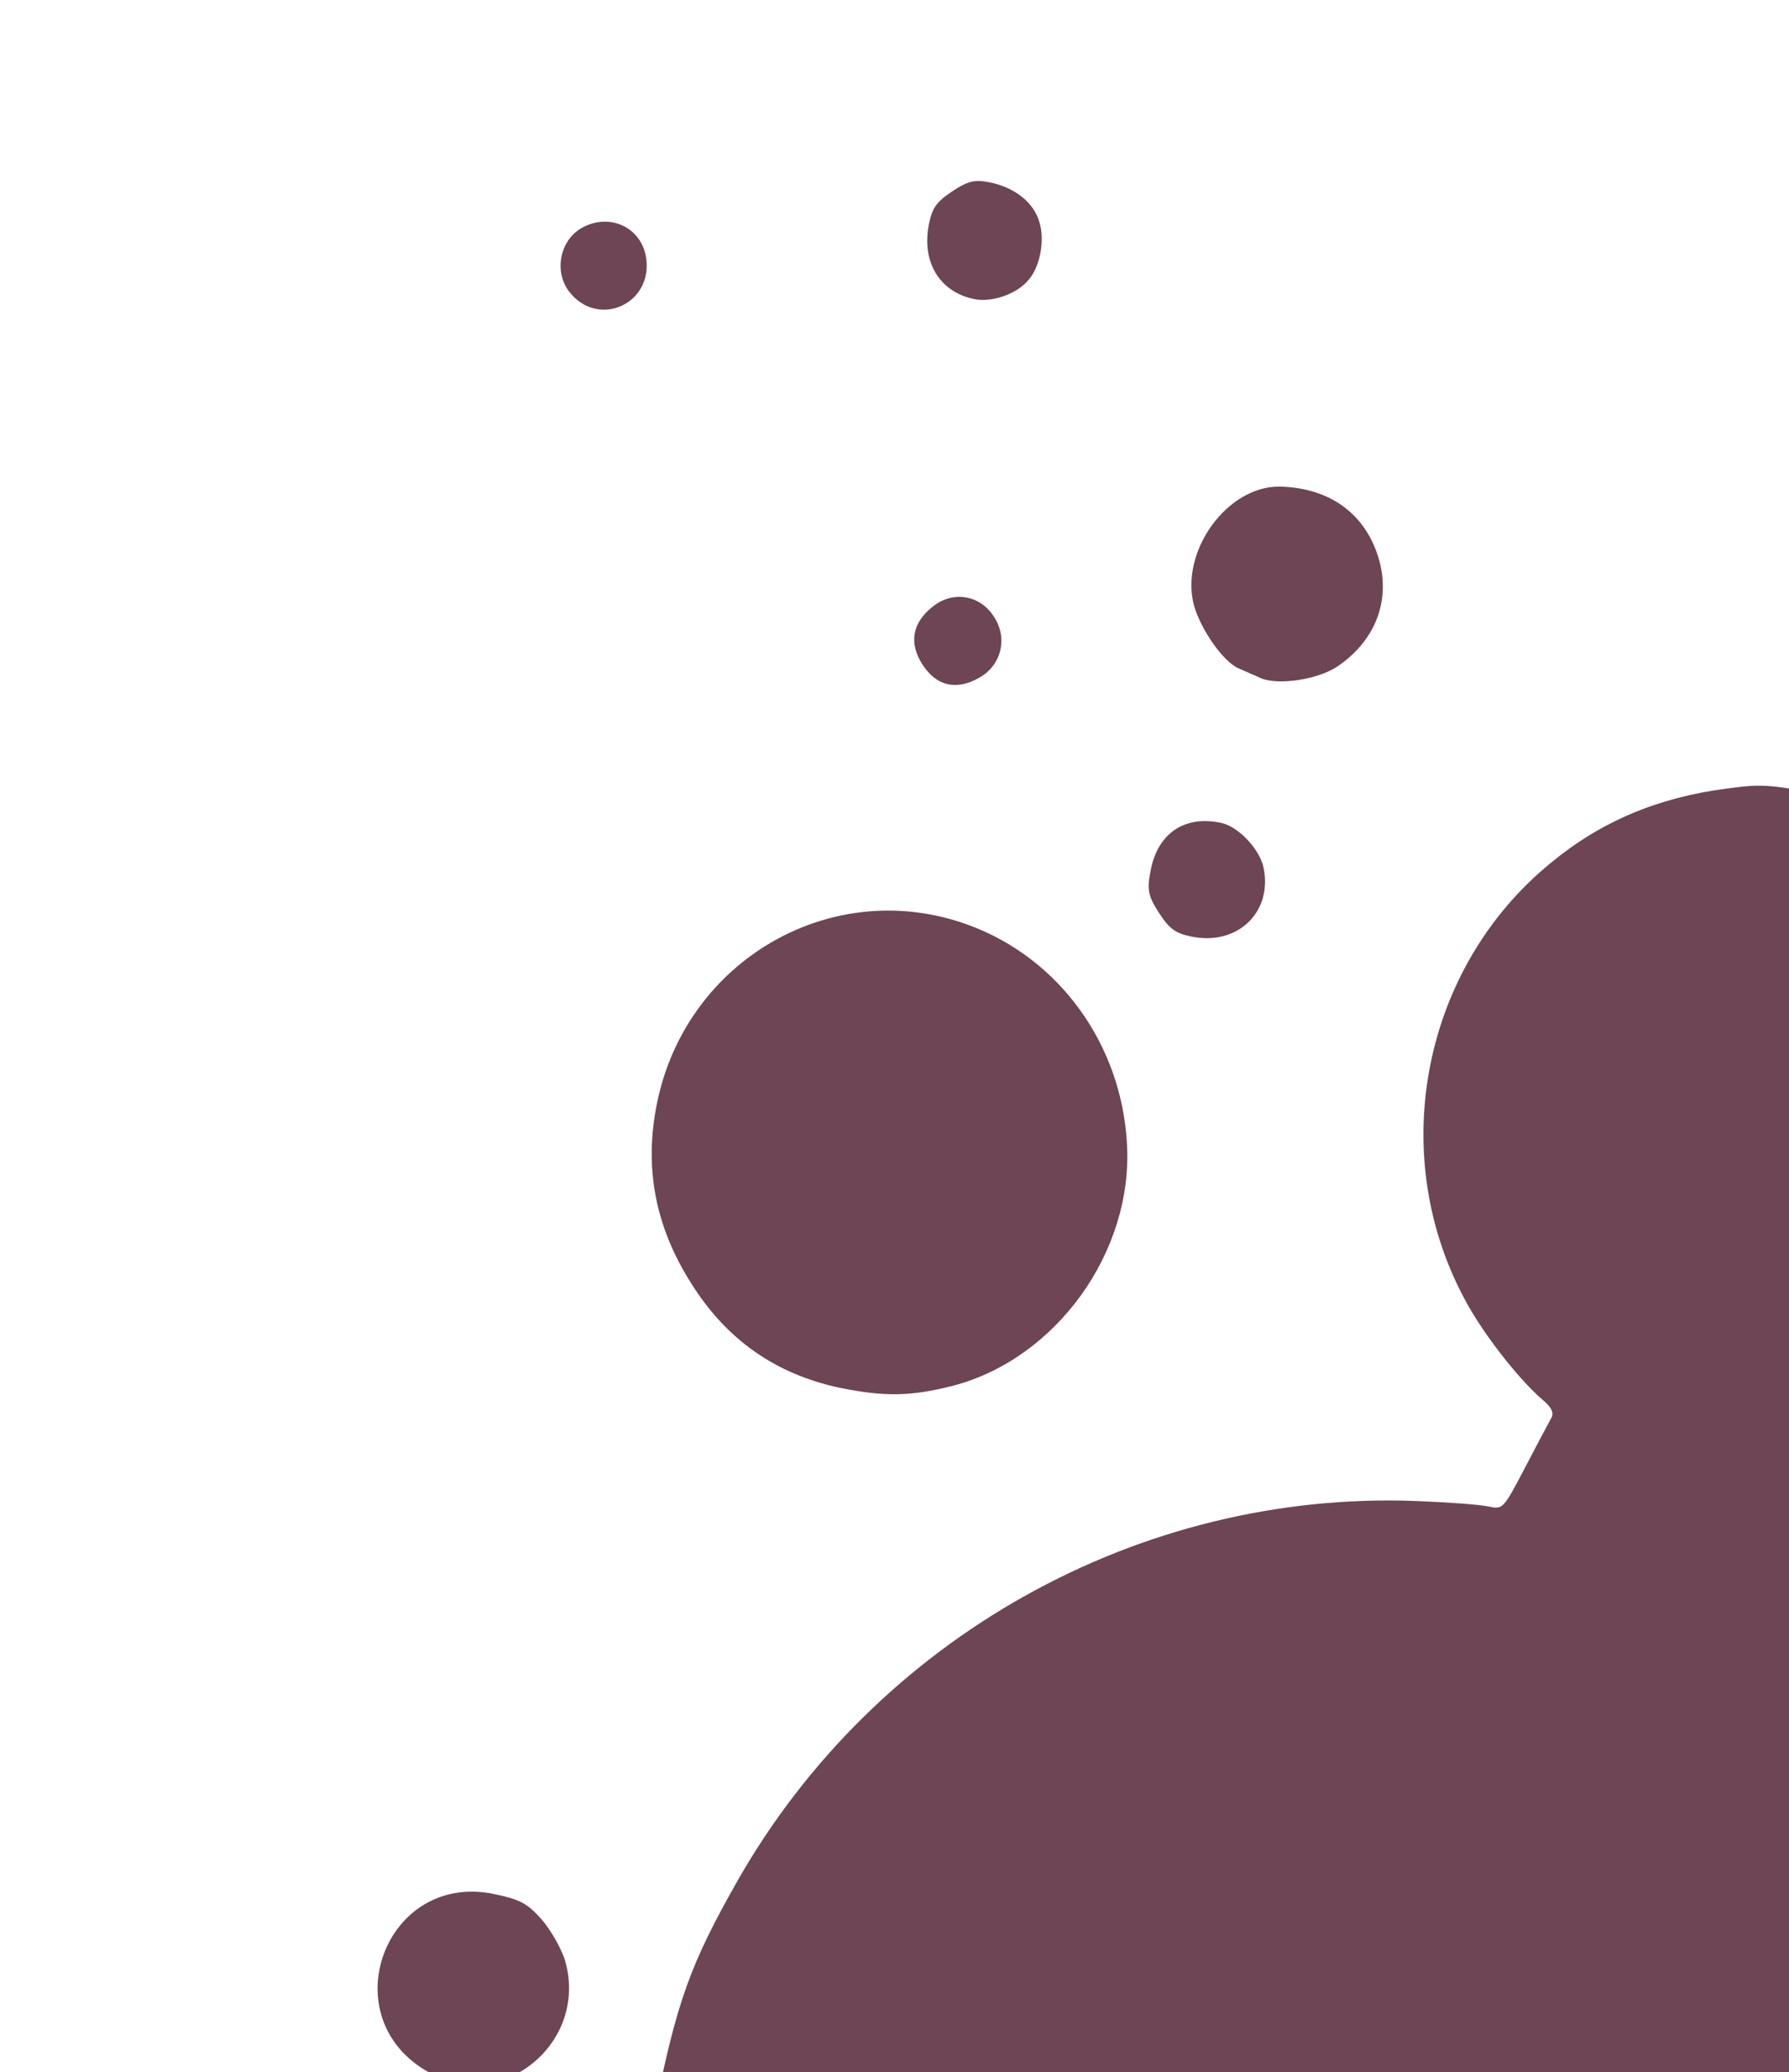<svg width="272" height="315" viewBox="0 0 272 315" fill="none" xmlns="http://www.w3.org/2000/svg">
<path d="M392.183 271.289C393.821 245.39 384.858 220.954 367.145 202.867C355.807 191.315 341.769 183.523 324.531 179.004L320.265 177.94L320.543 173.967C320.861 167.948 319.004 158.269 316.213 151.739C311.751 141.275 303.912 132.373 294.036 126.535C289.305 123.698 287.631 123.112 278.68 121.201C269.515 119.243 268.125 119.098 262.515 119.878C252.086 121.226 243.437 124.857 235.82 131.143C216.427 146.935 210.778 174.945 222.505 197.156C225.074 202.193 230.7 209.482 234.453 212.718C235.924 213.945 236.349 214.797 235.8 215.669C235.453 216.279 233.643 219.697 231.819 223.188C228.547 229.413 228.532 229.486 226.241 228.996C224.952 228.721 220.022 228.353 215.277 228.176C173.251 226.579 133.18 248.987 112.144 285.884C104.954 298.576 102.932 304.154 99.534 321.004C96.12 337.927 95.742 344.617 97.445 359.133C98.419 367.634 102.383 382.785 105.456 390.137C116.773 416.977 136.635 438.111 162.518 450.867C181.609 460.271 204.355 464.141 225.4 461.636C229.215 461.233 232.429 460.855 232.643 460.901C232.787 460.931 232.488 463.15 231.929 465.922C228.117 485.194 237.994 504.727 255.745 512.627C268.561 518.332 281.929 517.231 293.826 509.348C303.722 502.865 309.401 494.339 311.597 482.71C315.132 464.444 306.522 446.399 290.195 437.738L286.077 435.565L292.144 429.557C303.052 418.8 311.59 406.092 318.121 390.748C321.487 382.946 325.929 363.884 326.814 353.573L327.271 348.345L333.301 346.59C355.01 340.423 375.046 322.181 385.084 299.446C388.116 292.561 391.745 278.271 392.183 271.289Z" fill="#6E4555"/>
<path d="M209.722 85.257C207.781 78.225 202.328 74.171 194.606 73.966C186.568 73.846 179.323 83.858 181.545 92.09C182.6 95.738 185.957 100.562 188.288 101.592C189.245 102.025 190.761 102.653 191.647 103.071C194.321 104.25 200.487 103.286 203.435 101.254C209.072 97.362 211.381 91.467 209.722 85.257Z" fill="#6E4555"/>
<path d="M192.157 132.104C191.684 129.265 188.378 125.669 185.659 125.088C180.148 123.91 176.093 126.619 174.976 132.16C174.358 135.222 174.539 136.174 176.188 138.732C177.781 141.201 178.694 141.853 181.056 142.357C187.998 143.84 193.412 138.836 192.157 132.104Z" fill="#6E4555"/>
<path d="M171.347 173.905C170.523 158.746 161.061 145.698 147.303 140.629C126.665 133.026 104.303 145.817 99.877 167.764C97.906 177.534 99.608 186.491 105.166 195.208C110.539 203.733 118.006 208.902 127.668 210.966C134.481 212.346 138.522 212.296 144.979 210.633C160.59 206.515 172.295 190.306 171.347 173.905Z" fill="#6E4555"/>
<path d="M151.122 93.758C149.033 90.421 144.838 89.753 141.802 92.223C138.694 94.677 138.148 97.755 140.252 101.018C142.356 104.282 145.347 104.997 148.796 103.072C152.23 101.219 153.297 97.036 151.122 93.758Z" fill="#6E4555"/>
<path d="M158.022 33.743C157.192 30.828 154.366 28.551 150.645 27.756C148.283 27.252 147.193 27.475 144.777 29.089C142.361 30.702 141.726 31.631 141.241 34.037C140.079 39.797 142.821 44.338 148.046 45.454C150.765 46.035 154.612 44.727 156.401 42.523C158.145 40.538 158.897 36.44 158.022 33.743Z" fill="#6E4555"/>
<path d="M85.943 298.14C85.365 296.191 83.704 293.326 82.308 291.735C80.114 289.289 79.027 288.753 75.234 287.943C58.488 284.365 50.219 306.859 65.351 315.111C76.438 321.206 89.418 310.518 85.943 298.14Z" fill="#6E4555"/>
<path d="M98.184 38.867C97.29 34.417 92.557 32.341 88.433 34.654C85.142 36.537 84.201 41.203 86.492 44.279C90.918 50.092 99.55 46.156 98.184 38.867Z" fill="#6E4555"/>
</svg>
